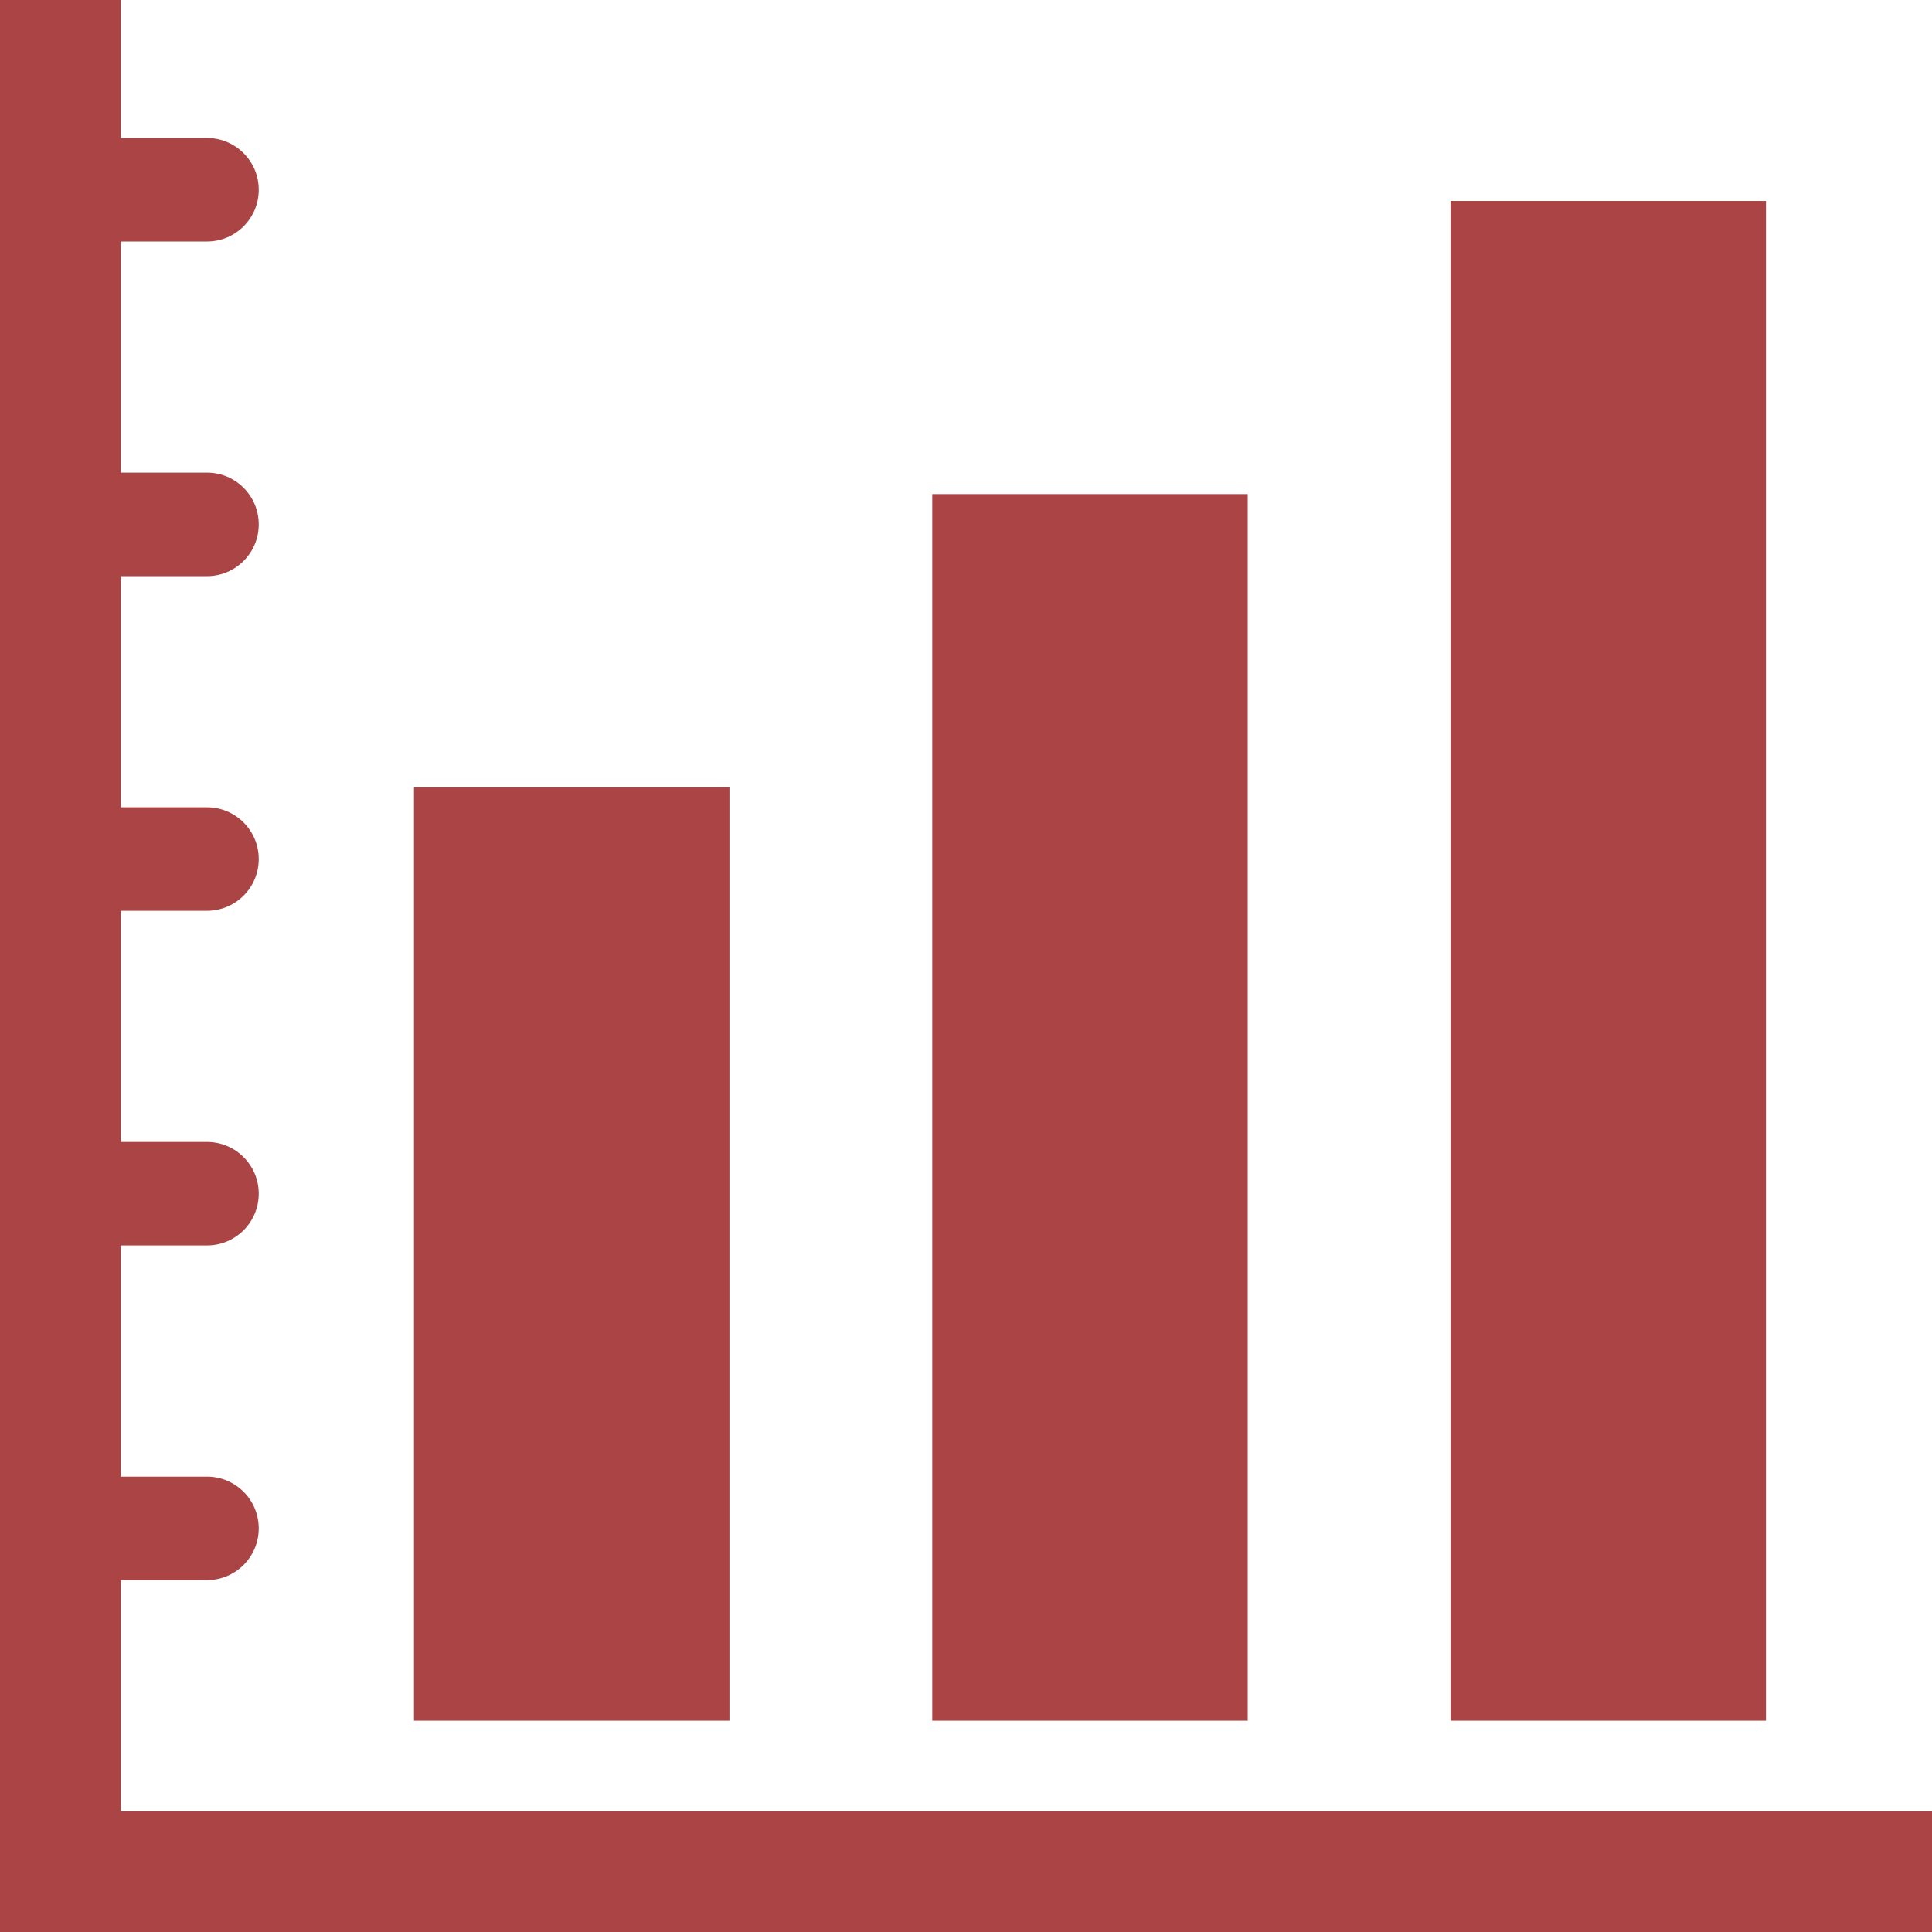 <?xml version="1.0" encoding="iso-8859-1"?>
<!-- Generator: Adobe Illustrator 17.1.0, SVG Export Plug-In . SVG Version: 6.00 Build 0)  -->
<!DOCTYPE svg PUBLIC "-//W3C//DTD SVG 1.1//EN" "http://www.w3.org/Graphics/SVG/1.1/DTD/svg11.dtd">
<svg version="1.1" id="Layer_1" xmlns="http://www.w3.org/2000/svg" xmlns:xlink="http://www.w3.org/1999/xlink" x="0px" y="0px"
	 viewBox="0 0 128 128" style="enable-background:new 0 0 128 128;" xml:space="preserve">
<g>
	<rect fill="#aa4445" x="96.1" y="13.314" width="20.9" height="100.686"/>
	<rect fill="#aa4445" x="61.764" y="32.735" width="20.9" height="81.265"/>
	<rect fill="#aa4445" x="27.428" y="52.157" width="20.9" height="61.843"/>
	<path fill="#aa4445" d="M8,120v-15.314h5.714c1.893,0,3.428-1.535,3.428-3.429c0-1.893-1.535-3.429-3.428-3.429H8V82.514h5.714
		c1.893,0,3.428-1.535,3.428-3.429c0-1.893-1.535-3.429-3.428-3.429H8V60.343h5.714c1.893,0,3.428-1.535,3.428-3.429
		c0-1.893-1.535-3.429-3.428-3.429H8V38.171h5.714c1.893,0,3.428-1.535,3.428-3.429s-1.535-3.429-3.428-3.429H8V16h5.714
		c1.893,0,3.428-1.535,3.428-3.429s-1.535-3.429-3.428-3.429H8V0H0v128h128v-8H8z"/>
</g>
</svg>
